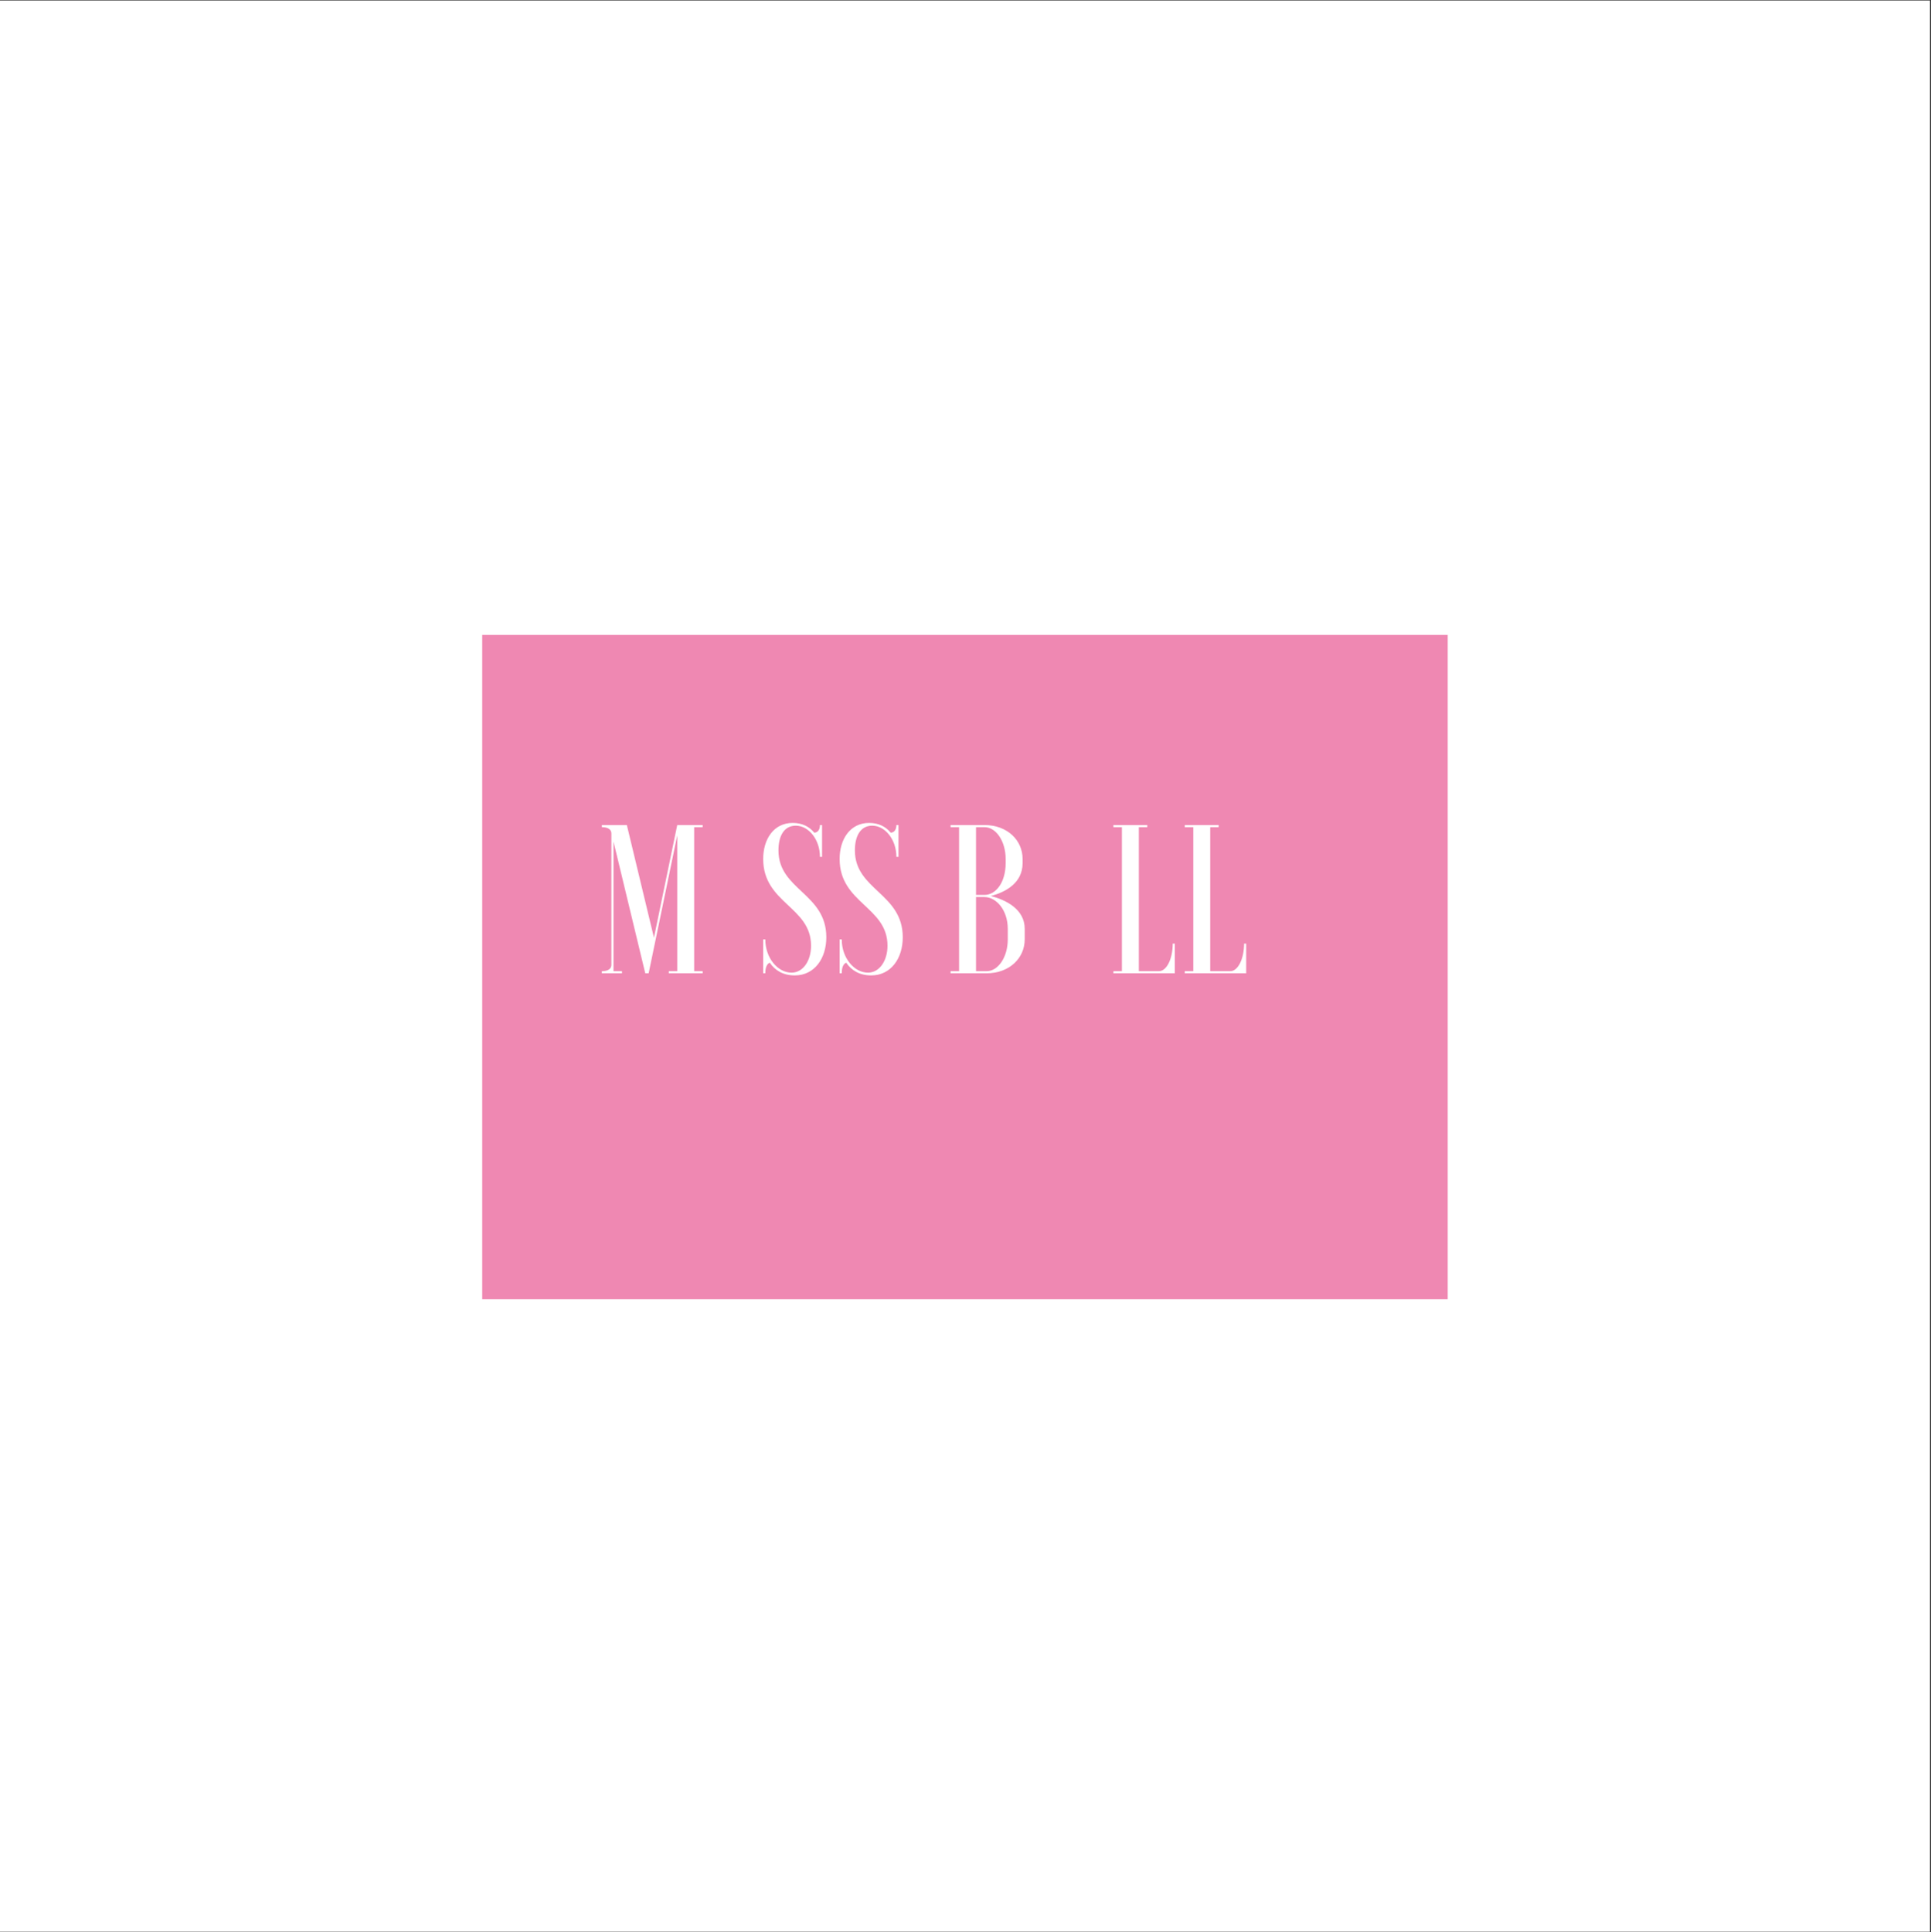 <?xml version="1.0" encoding="iso-8859-1"?>
<svg xmlns="http://www.w3.org/2000/svg" xmlns:xlink="http://www.w3.org/1999/xlink" width="224.88pt" height="225pt" viewBox="0 0 224.88 225" version="1.2">
	
	
	

	
	
	<rect x="0" y="0" width="224.88" height="225" fill="#333333" stroke="none"/>
	
	
	

	
	
	<defs>
		
		
		

		
		
		<g>
			
			
			

			
			
			<symbol overflow="visible" id="glyph1-0">
				
				

				
				
				

			
			</symbol>
			
			
			

			
			
			<symbol overflow="visible" id="glyph1-1">
				
				

				
				
				

			
			</symbol>
			
			
			

			
			
			<symbol overflow="visible" id="glyph1-2">
				
				

				
				
				

			
			</symbol>
			
			
			

			
			
			<symbol overflow="visible" id="glyph1-3">
				
				

				
				
				

			
			</symbol>
			
			
			

			
			
			<symbol overflow="visible" id="glyph1-4">
				
				

				
				
				

			
			</symbol>
			
			
			

			
			
			<symbol overflow="visible" id="glyph1-5">
				
				

				
				
				

			
			</symbol>
			
			
			

			
			
			<symbol overflow="visible" id="glyph1-6">
				
				

				
				
				

			
			</symbol>
			
			
			

			
			
			<symbol overflow="visible" id="glyph1-7">
				
				

				
				
				

			
			</symbol>
			
			
			

			
			
			<symbol overflow="visible" id="glyph1-8">
				
				

				
				
				

			
			</symbol>
			
			
			

			
			
			<symbol overflow="visible" id="glyph1-9">
				
				

				
				
				

			
			</symbol>
			
			
			

			
			
			<symbol overflow="visible" id="glyph1-10">
				
				

				
				
				

			
			</symbol>
			
			
			

			
			
			<symbol overflow="visible" id="glyph0-0">
				
				
				

				
				
				<path style="stroke:none;" d="M 0.617 -17.262 L 0.617 -17.016 C 1.406 -17.016 1.727 -16.695 1.727 -16.277 L 1.727 -0.988 C 1.727 -0.566 1.406 -0.246 0.617 -0.246 L 0.617 0 L 2.961 0 L 2.961 -0.246 L 1.973 -0.246 L 1.973 -15.34 L 5.672 0 L 6.066 0 L 9.395 -16.055 L 9.395 -0.246 L 8.41 -0.246 L 8.41 0 L 12.355 0 L 12.355 -0.246 L 11.367 -0.246 L 11.367 -17.016 L 12.355 -17.016 L 12.355 -17.262 L 9.395 -17.262 L 6.684 -4.145 L 3.527 -17.262 Z M 0.617 -17.262 " animation_id="11"/>
				
				
				

			
			
			</symbol>
			
			
			

			
			
			<symbol overflow="visible" id="glyph0-1">
				
				

				
				
				

			
			</symbol>
			
			
			

			
			
			<symbol overflow="visible" id="glyph0-2">
				
				
				

				
				
				<path style="stroke:none;" d="M 0.887 0 L 1.133 0 C 1.133 -0.789 1.383 -1.133 1.652 -1.234 C 2.27 -0.32 3.23 0.246 4.562 0.246 C 6.879 0.246 8.238 -1.75 8.238 -4.191 C 8.238 -9.32 2.664 -9.691 2.664 -14.305 C 2.664 -16.055 3.355 -17.188 4.684 -17.188 C 6.191 -17.188 7.496 -15.562 7.496 -13.562 L 7.742 -13.562 L 7.742 -17.262 L 7.496 -17.262 C 7.496 -16.672 7.199 -16.375 6.832 -16.375 C 6.266 -17.066 5.449 -17.508 4.316 -17.508 C 2.121 -17.508 0.887 -15.633 0.887 -13.316 C 0.887 -8.137 6.461 -7.77 6.461 -3.207 C 6.461 -1.453 5.523 -0.074 4.191 -0.074 C 2.566 -0.074 1.133 -1.801 1.133 -3.945 L 0.887 -3.945 Z M 0.887 0 " animation_id="13"/>
				
				
				

			
			
			</symbol>
			
			
			

			
			
			<symbol overflow="visible" id="glyph0-3">
				
				

				
				
				

			
			</symbol>
			
			
			

			
			
			<symbol overflow="visible" id="glyph0-4">
				
				
				

				
				
				<path style="stroke:none;" d="M 0.738 -0.246 L 0.738 0 L 4.934 0 C 7.594 0 9.371 -1.777 9.371 -3.945 L 9.371 -5.18 C 9.371 -7.496 7.125 -8.559 5.426 -9 C 7.125 -9.445 9.125 -10.504 9.125 -12.824 L 9.125 -13.316 C 9.125 -15.488 7.348 -17.262 4.684 -17.262 L 0.738 -17.262 L 0.738 -17.016 L 1.727 -17.016 L 1.727 -0.246 Z M 7.398 -3.945 C 7.398 -1.898 6.289 -0.246 4.934 -0.246 L 3.699 -0.246 L 3.699 -8.879 L 4.684 -8.879 C 6.043 -8.879 7.398 -7.375 7.398 -5.18 Z M 7.152 -12.824 C 7.152 -10.629 6.043 -9.125 4.684 -9.125 L 3.699 -9.125 L 3.699 -17.016 L 4.684 -17.016 C 6.043 -17.016 7.152 -15.363 7.152 -13.316 Z M 7.152 -12.824 " animation_id="15"/>
				
				
				

			
			
			</symbol>
			
			
			

			
			
			<symbol overflow="visible" id="glyph0-5">
				
				

				
				
				

			
			</symbol>
			
			
			

			
			
			<symbol overflow="visible" id="glyph0-6">
				
				
				

				
				
				<path style="stroke:none;" d="M 7.891 0 L 7.891 -3.453 L 7.645 -3.453 C 7.645 -1.676 6.93 -0.246 6.043 -0.246 L 3.699 -0.246 L 3.699 -17.016 L 4.684 -17.016 L 4.684 -17.262 L 0.738 -17.262 L 0.738 -17.016 L 1.727 -17.016 L 1.727 -0.246 L 0.738 -0.246 L 0.738 0 Z M 7.891 0 " animation_id="17"/>
				
				
				

			
			
			</symbol>
			
			
			

			
			
			<symbol overflow="visible" id="glyph0-7">
				
				

				
				
				

			
			</symbol>
			
			
			

		
		
		</g>
		
		
		

		
		
		<clipPath id="clip1">
			
			
			
  
			
			
			<path d="M 0 0.059 L 224.762 0.059 L 224.762 224.938 L 0 224.938 Z M 0 0.059 " animation_id="19"/>
			
			
			

		
		
		</clipPath>
		
		
		

		
		
		<clipPath id="clip2">
			
			
			
  
			
			
			<path d="M 56.156 73.926 L 168.598 73.926 L 168.598 151.285 L 56.156 151.285 Z M 56.156 73.926 " animation_id="20"/>
			
			
			

		
		
		</clipPath>
		
		
		

	
	
	</defs>
	
	
	

	
	
	<g id="surface1">
		
		
		

		
		
		<g clip-path="url(#clip1)" clip-rule="nonzero">
			
			
			

			
			
			<path style=" stroke:none;fill-rule:nonzero;fill:rgb(100%,100%,100%);fill-opacity:1;" d="M 0 0.059 L 224.879 0.059 L 224.879 224.941 L 0 224.941 Z M 0 0.059 " animation_id="21"/>
			
			
			

		
		
		</g>
		
		
		

		
		
		<g clip-path="url(#clip2)" clip-rule="nonzero">
			
			
			

			
			
			<path style=" stroke:none;fill-rule:nonzero;fill:rgb(93.729%,53.329%,69.8%);fill-opacity:1;" d="M 56.156 56.215 L 168.598 56.215 L 168.598 168.656 L 56.156 168.656 Z M 56.156 56.215 " animation_id="22"/>
			
			
			

		
		
		</g>
		
		
		

		
		
		<g style="fill:rgb(100%,100%,100%);fill-opacity:1;">
			
			
			
  
			
			
			<use xlink:href="#glyph0-0" x="69.474" y="113.334"/>
			
			
			

		
		
		</g>
		
		
		

		
		
		<g style="fill:rgb(100%,100%,100%);fill-opacity:1;">
			
			
			
  
			
			
			<use xlink:href="#glyph0-1" x="82.568" y="113.334"/>
			
			
			

		
		
		</g>
		
		
		

		
		
		<g style="fill:rgb(100%,100%,100%);fill-opacity:1;">
			
			
			
  
			
			
			<use xlink:href="#glyph0-2" x="87.993" y="113.334"/>
			
			
			

		
		
		</g>
		
		
		

		
		
		<g style="fill:rgb(100%,100%,100%);fill-opacity:1;">
			
			
			
  
			
			
			<use xlink:href="#glyph0-2" x="96.895" y="113.334"/>
			
			
			

		
		
		</g>
		
		
		

		
		
		<g style="fill:rgb(100%,100%,100%);fill-opacity:1;">
			
			
			
  
			
			
			<use xlink:href="#glyph0-3" x="105.797" y="113.334"/>
			
			
			

		
		
		</g>
		
		
		

		
		
		<g style="fill:rgb(100%,100%,100%);fill-opacity:1;">
			
			
			
  
			
			
			<use xlink:href="#glyph0-4" x="109.965" y="113.334"/>
			
			
			

		
		
		</g>
		
		
		

		
		
		<g style="fill:rgb(100%,100%,100%);fill-opacity:1;">
			
			
			
  
			
			
			<use xlink:href="#glyph0-5" x="120.149" y="113.334"/>
			
			
			

		
		
		</g>
		
		
		

		
		
		<g style="fill:rgb(100%,100%,100%);fill-opacity:1;">
			
			
			
  
			
			
			<use xlink:href="#glyph0-6" x="128.928" y="113.334"/>
			
			
			

		
		
		</g>
		
		
		

		
		
		<g style="fill:rgb(100%,100%,100%);fill-opacity:1;">
			
			
			
  
			
			
			<use xlink:href="#glyph0-6" x="137.238" y="113.334"/>
			
			
			

		
		
		</g>
		
		
		

		
		
		<g style="fill:rgb(100%,100%,100%);fill-opacity:1;">
			
			
			
  
			
			
			<use xlink:href="#glyph0-7" x="145.548" y="113.334"/>
			
			
			

		
		
		</g>
		
		
		

		
		
		<g style="fill:rgb(100%,100%,100%);fill-opacity:1;">
			
			
			
  
			
			
			<use xlink:href="#glyph1-1" x="94.567" y="129.41"/>
			
			
			

		
		
		</g>
		
		
		

		
		
		<g style="fill:rgb(100%,100%,100%);fill-opacity:1;">
			
			
			
  
			
			
			<use xlink:href="#glyph1-2" x="97.993" y="129.411"/>
			
			
			

		
		
		</g>
		
		
		

		
		
		<g style="fill:rgb(100%,100%,100%);fill-opacity:1;">
			
			
			
  
			
			
			<use xlink:href="#glyph1-3" x="101.47" y="129.412"/>
			
			
			

		
		
		</g>
		
		
		

		
		
		<g style="fill:rgb(100%,100%,100%);fill-opacity:1;">
			
			
			
  
			
			
			<use xlink:href="#glyph1-4" x="104.9" y="129.414"/>
			
			
			

		
		
		</g>
		
		
		

		
		
		<g style="fill:rgb(100%,100%,100%);fill-opacity:1;">
			
			
			
  
			
			
			<use xlink:href="#glyph1-5" x="108.643" y="129.415"/>
			
			
			

		
		
		</g>
		
		
		

		
		
		<g style="fill:rgb(100%,100%,100%);fill-opacity:1;">
			
			
			
  
			
			
			<use xlink:href="#glyph1-6" x="111.933" y="129.417"/>
			
			
			

		
		
		</g>
		
		
		

		
		
		<g style="fill:rgb(100%,100%,100%);fill-opacity:1;">
			
			
			
  
			
			
			<use xlink:href="#glyph1-7" x="116.325" y="129.418"/>
			
			
			

		
		
		</g>
		
		
		

		
		
		<g style="fill:rgb(100%,100%,100%);fill-opacity:1;">
			
			
			
  
			
			
			<use xlink:href="#glyph1-8" x="120.217" y="129.42"/>
			
			
			

		
		
		</g>
		
		
		

		
		
		<g style="fill:rgb(100%,100%,100%);fill-opacity:1;">
			
			
			
  
			
			
			<use xlink:href="#glyph1-9" x="123.969" y="129.421"/>
			
			
			

		
		
		</g>
		
		
		

		
		
		<g style="fill:rgb(100%,100%,100%);fill-opacity:1;">
			
			
			
  
			
			
			<use xlink:href="#glyph1-10" x="127.171" y="129.423"/>
			
			
			

		
		
		</g>
		
		
		

	
	
	</g>
	
	
	



</svg>
